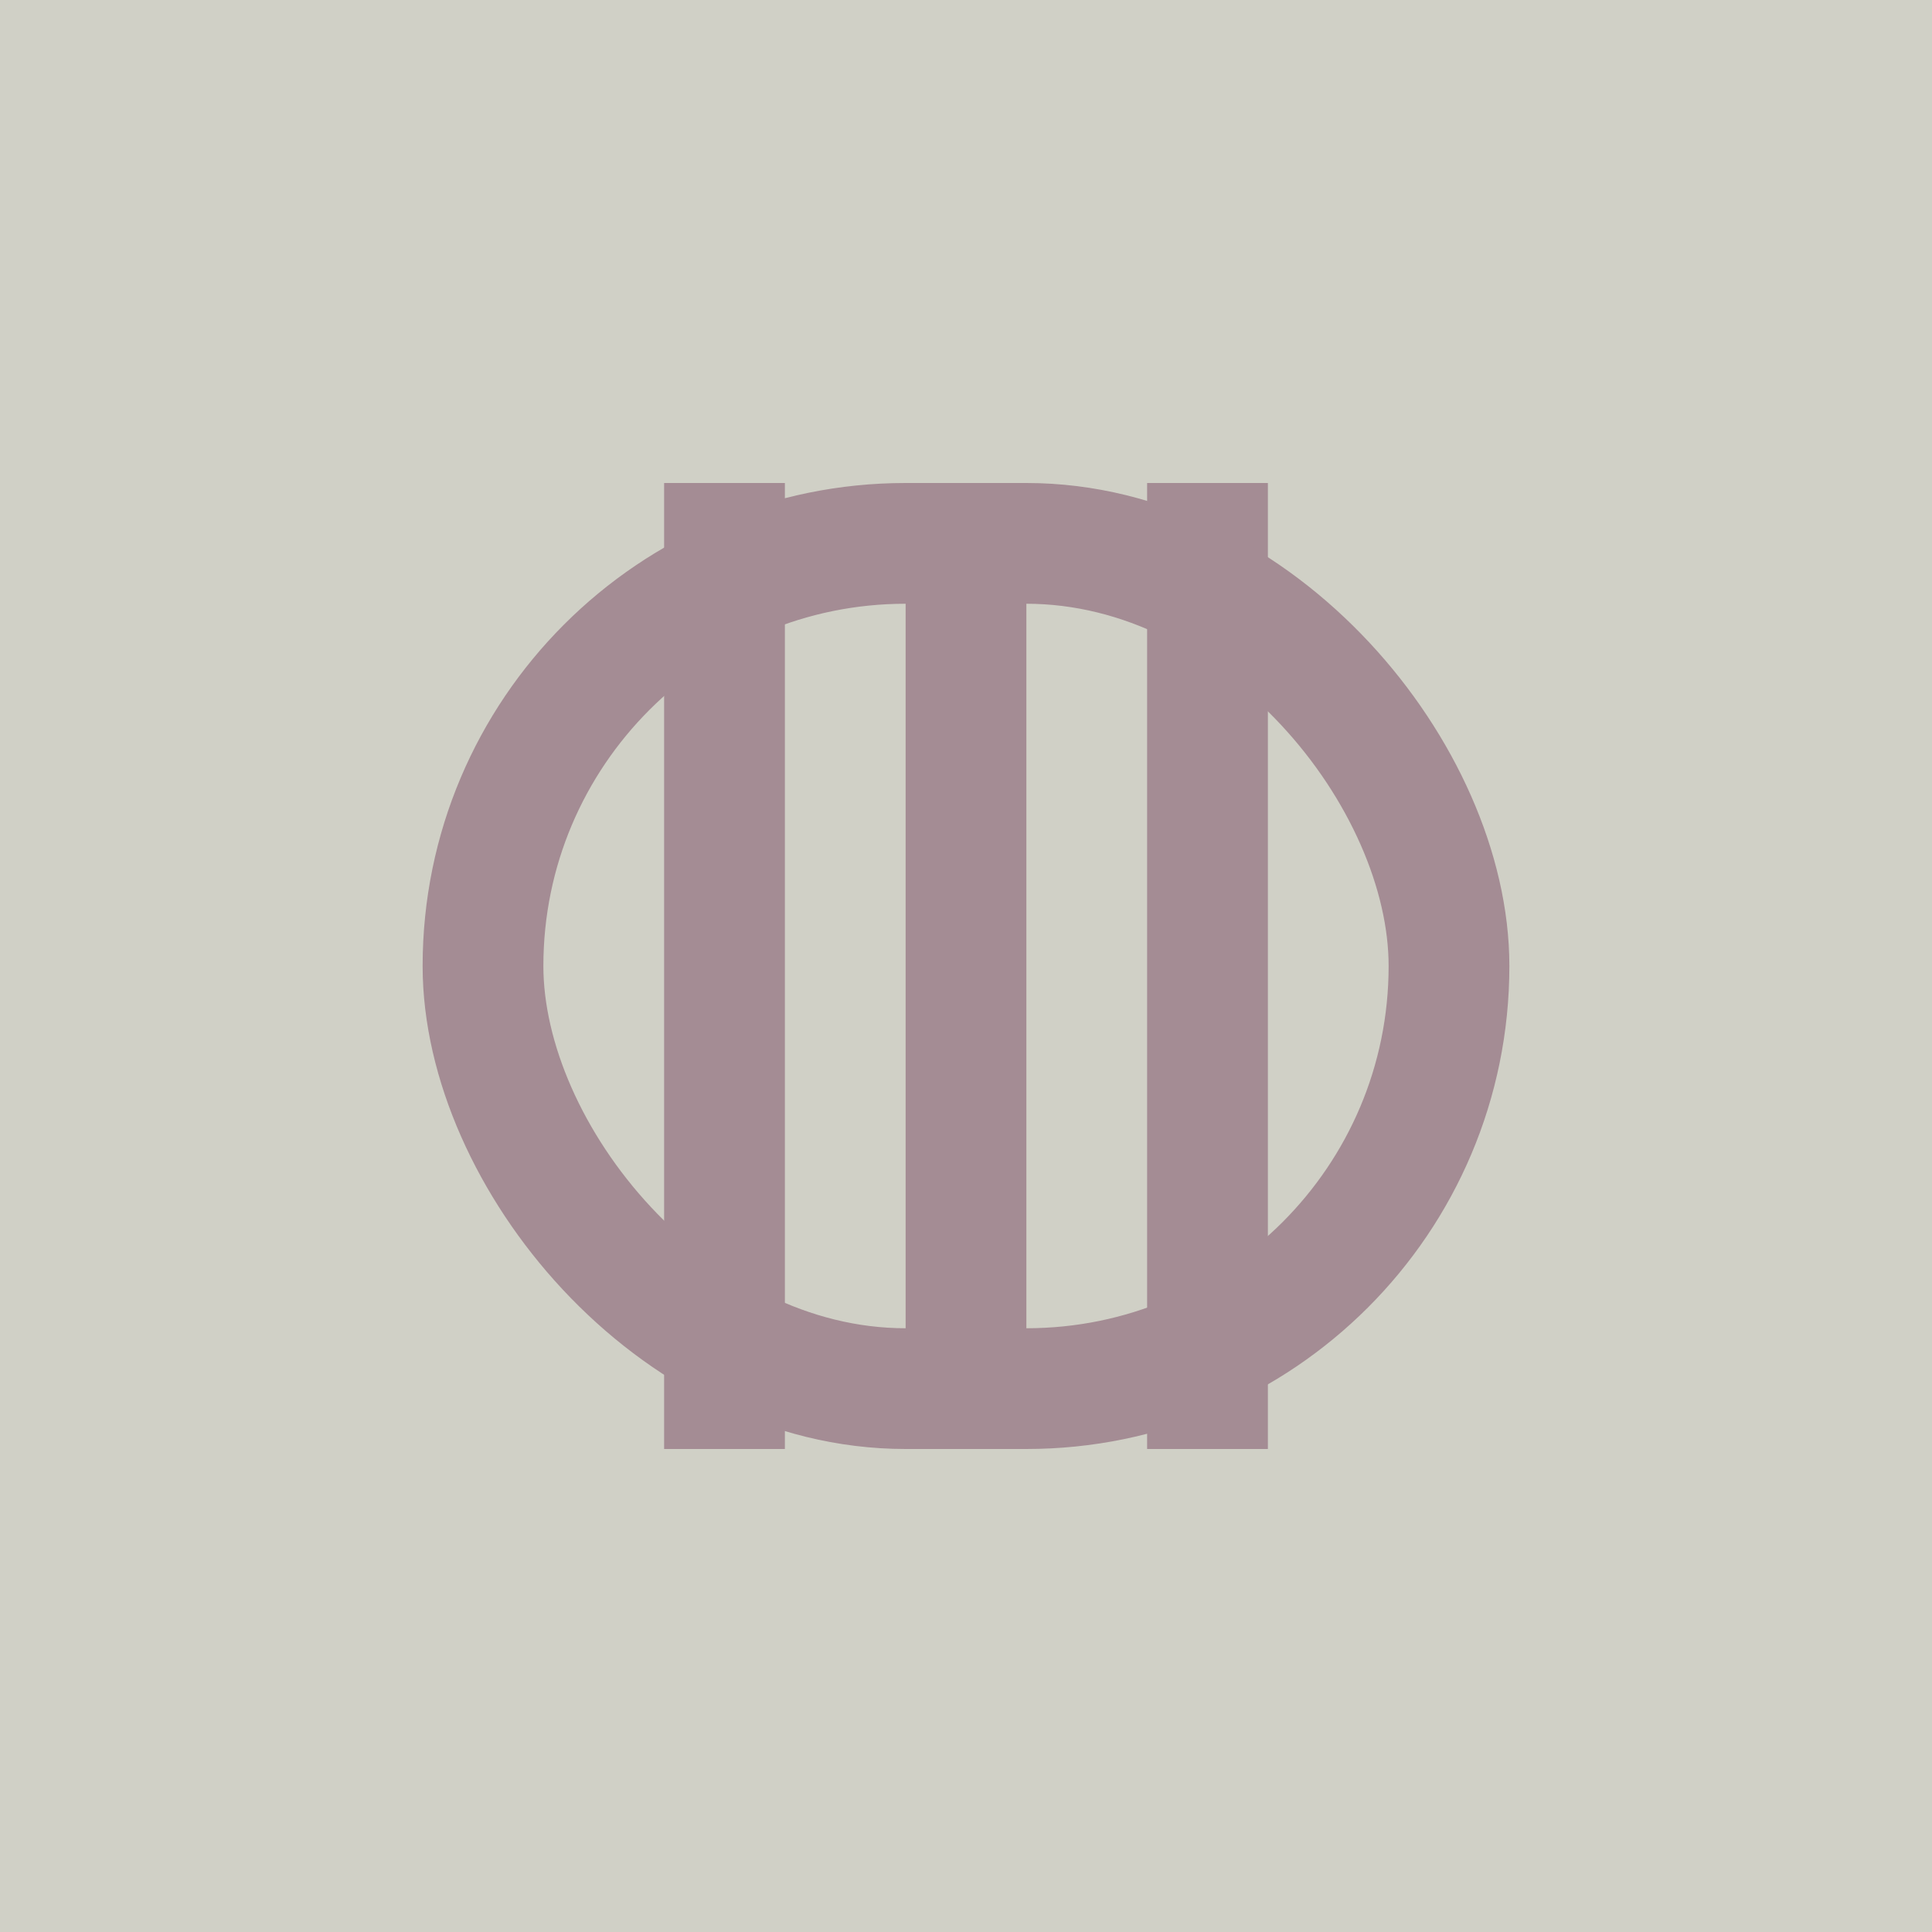 <svg width="64" height="64" viewBox="0 0 64 64" fill="none" xmlns="http://www.w3.org/2000/svg">
<rect width="64" height="64" fill="#D0D0C6"/>
<rect x="22" y="16" width="4" height="32" fill="#A48C94"/>
<rect x="30" y="16" width="4" height="32" fill="#A48C94"/>
<rect x="38" y="16" width="4" height="32" fill="#A48C94"/>
<rect x="16" y="18" width="32" height="28" rx="14" stroke="#A48C94" stroke-width="4"/>
</svg>
